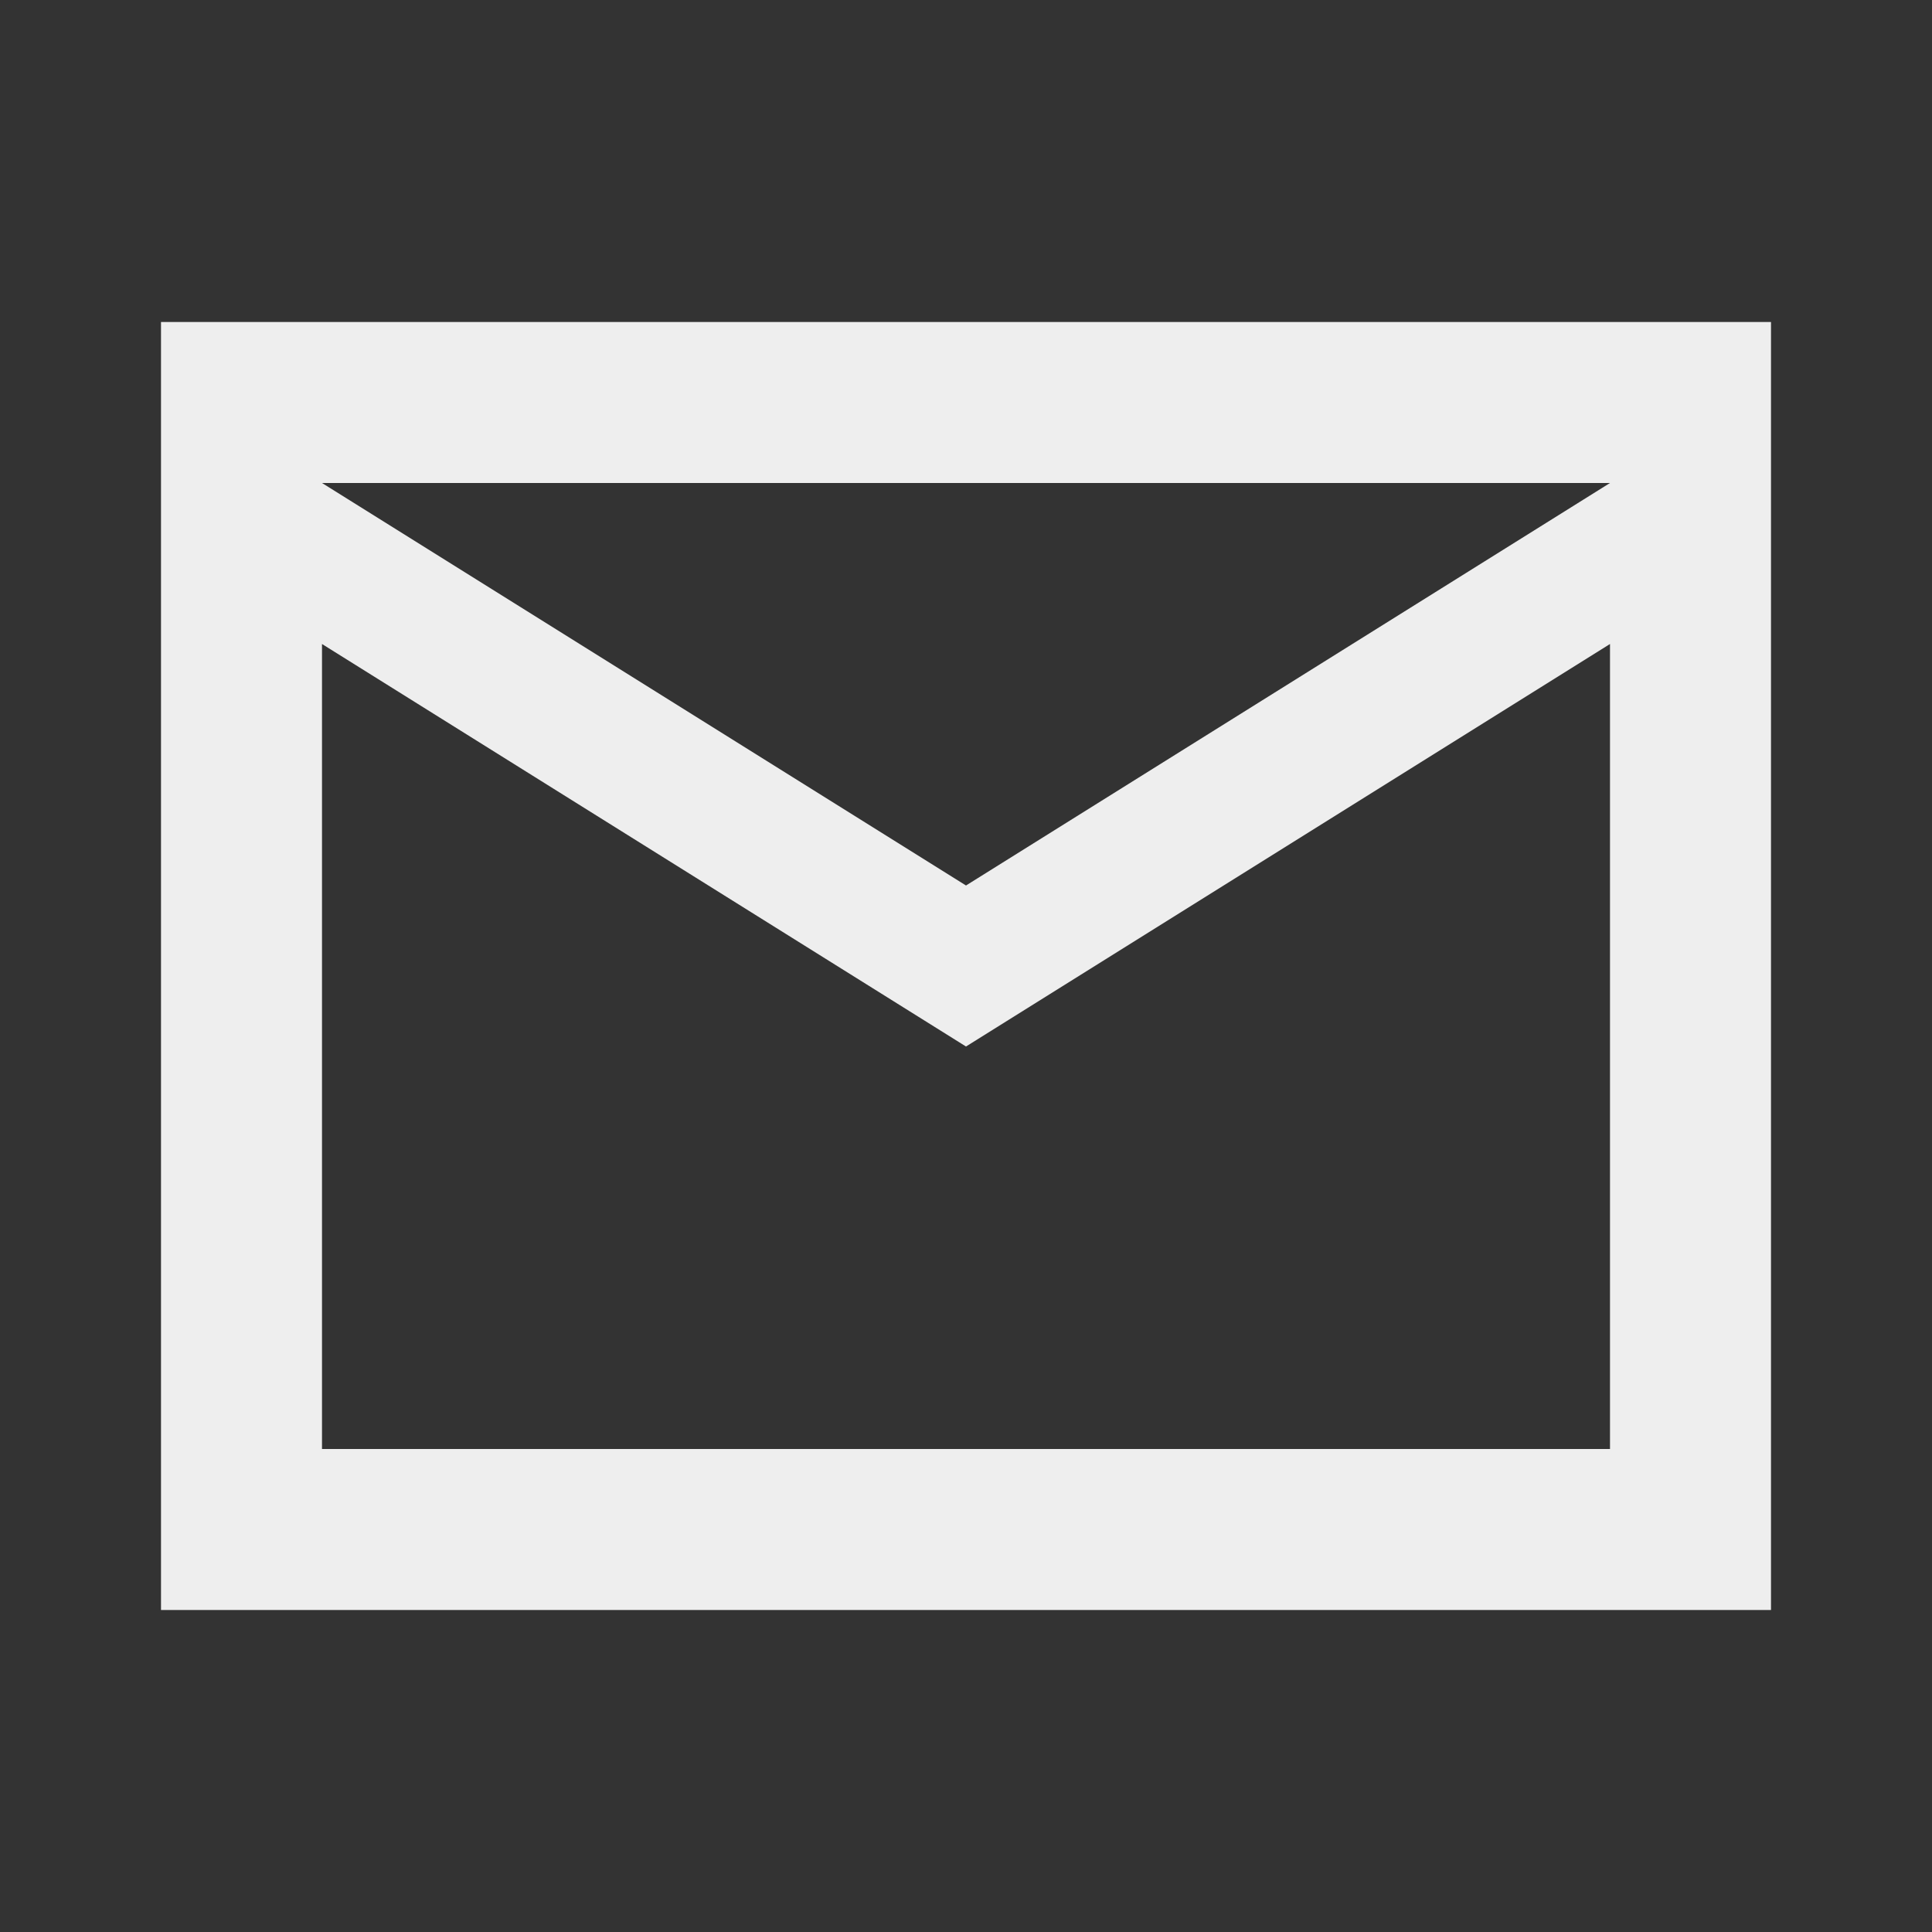 <svg width="33" height="33" viewBox="0 0 33 33" fill="none" xmlns="http://www.w3.org/2000/svg">
<rect x="0" y="0" width="33" height="33" fill="#333333" stroke="none"/>
<path d="M2.75 27.5V5.5H30.25V27.5H2.75ZM16.5 17.875L5.5 11V24.75H27.5V11L16.5 17.875ZM16.5 15.125L27.5 8.25H5.5L16.5 15.125ZM5.5 11V8.25V24.75V11Z" fill="#EEEEEE"/>
</svg>
